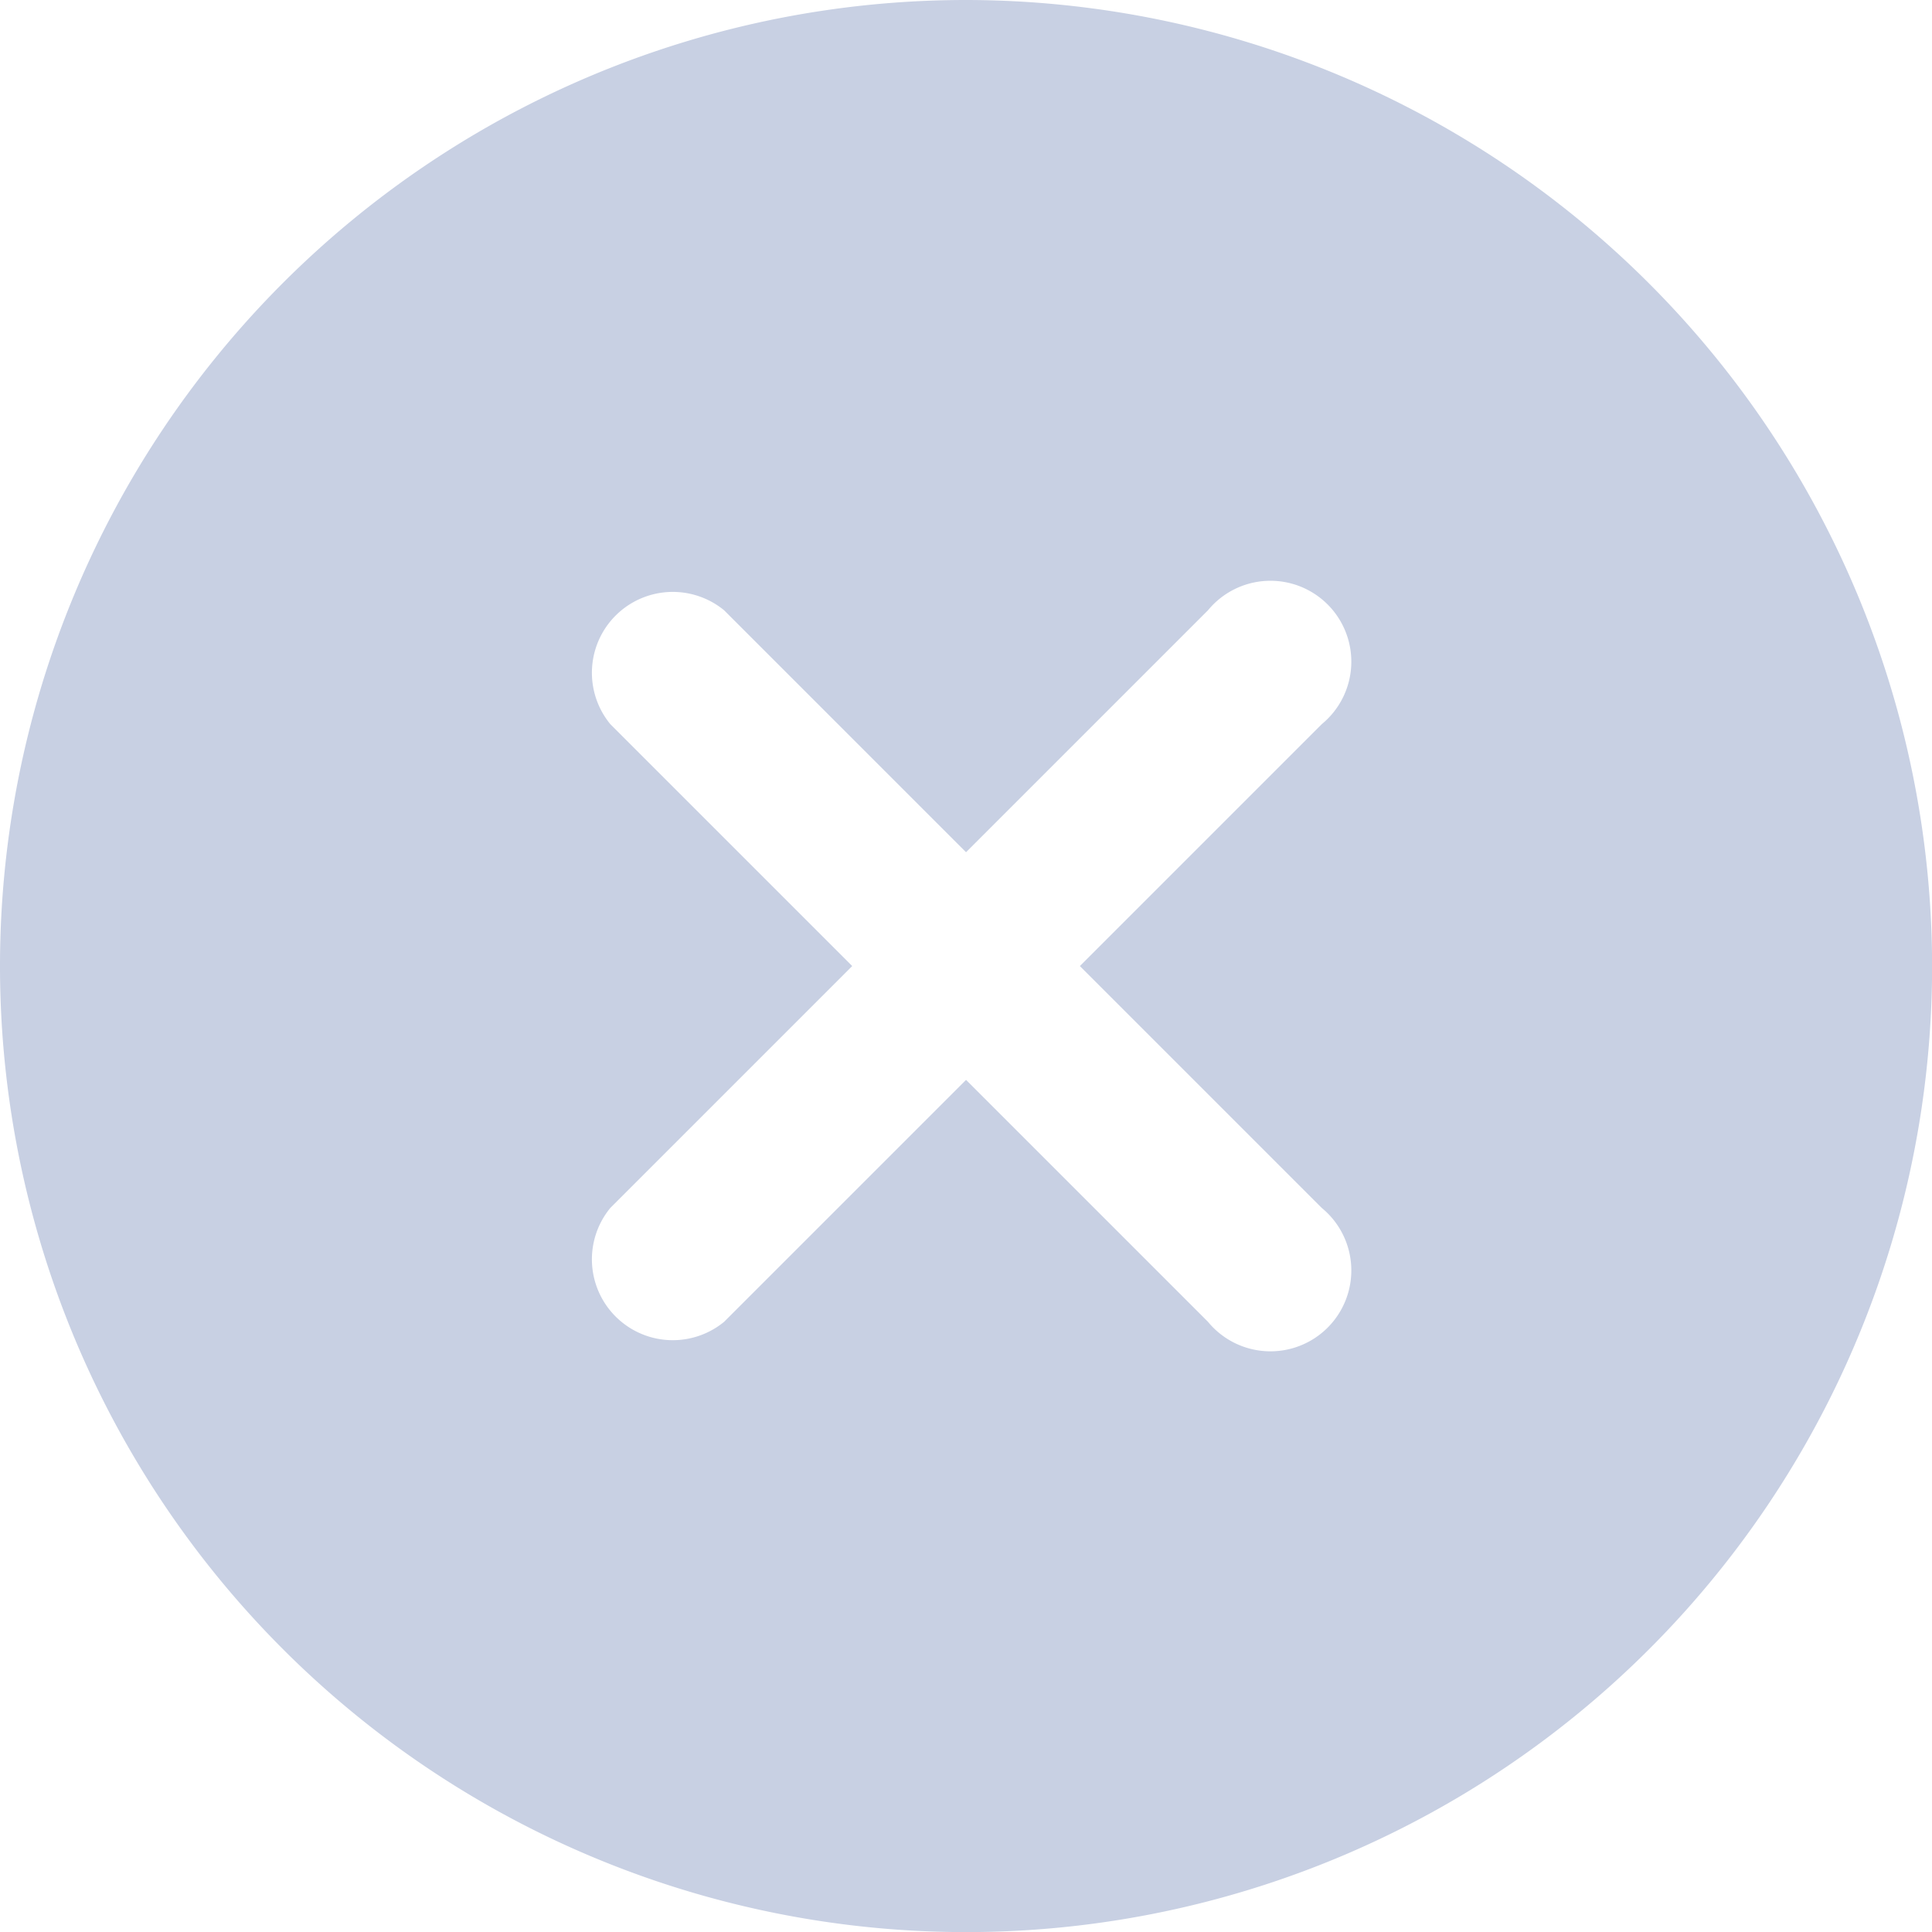 <svg xmlns="http://www.w3.org/2000/svg" width="19.111" height="19.111" viewBox="0 0 19.111 19.111">
    <path fill="#c8d0e3" d="M9.556 0a9.556 9.556 0 1 0 9.556 9.556A9.566 9.566 0 0 0 9.556 0zm3.519 11.949a.8.8 0 1 1-1.126 1.126l-2.393-2.393-2.393 2.393a.8.8 0 0 1-1.126-1.126L8.43 9.556 6.037 7.163a.8.8 0 0 1 1.126-1.126L9.556 8.43l2.393-2.393a.8.8 0 1 1 1.126 1.126l-2.393 2.393zm0 0"/>
</svg>
